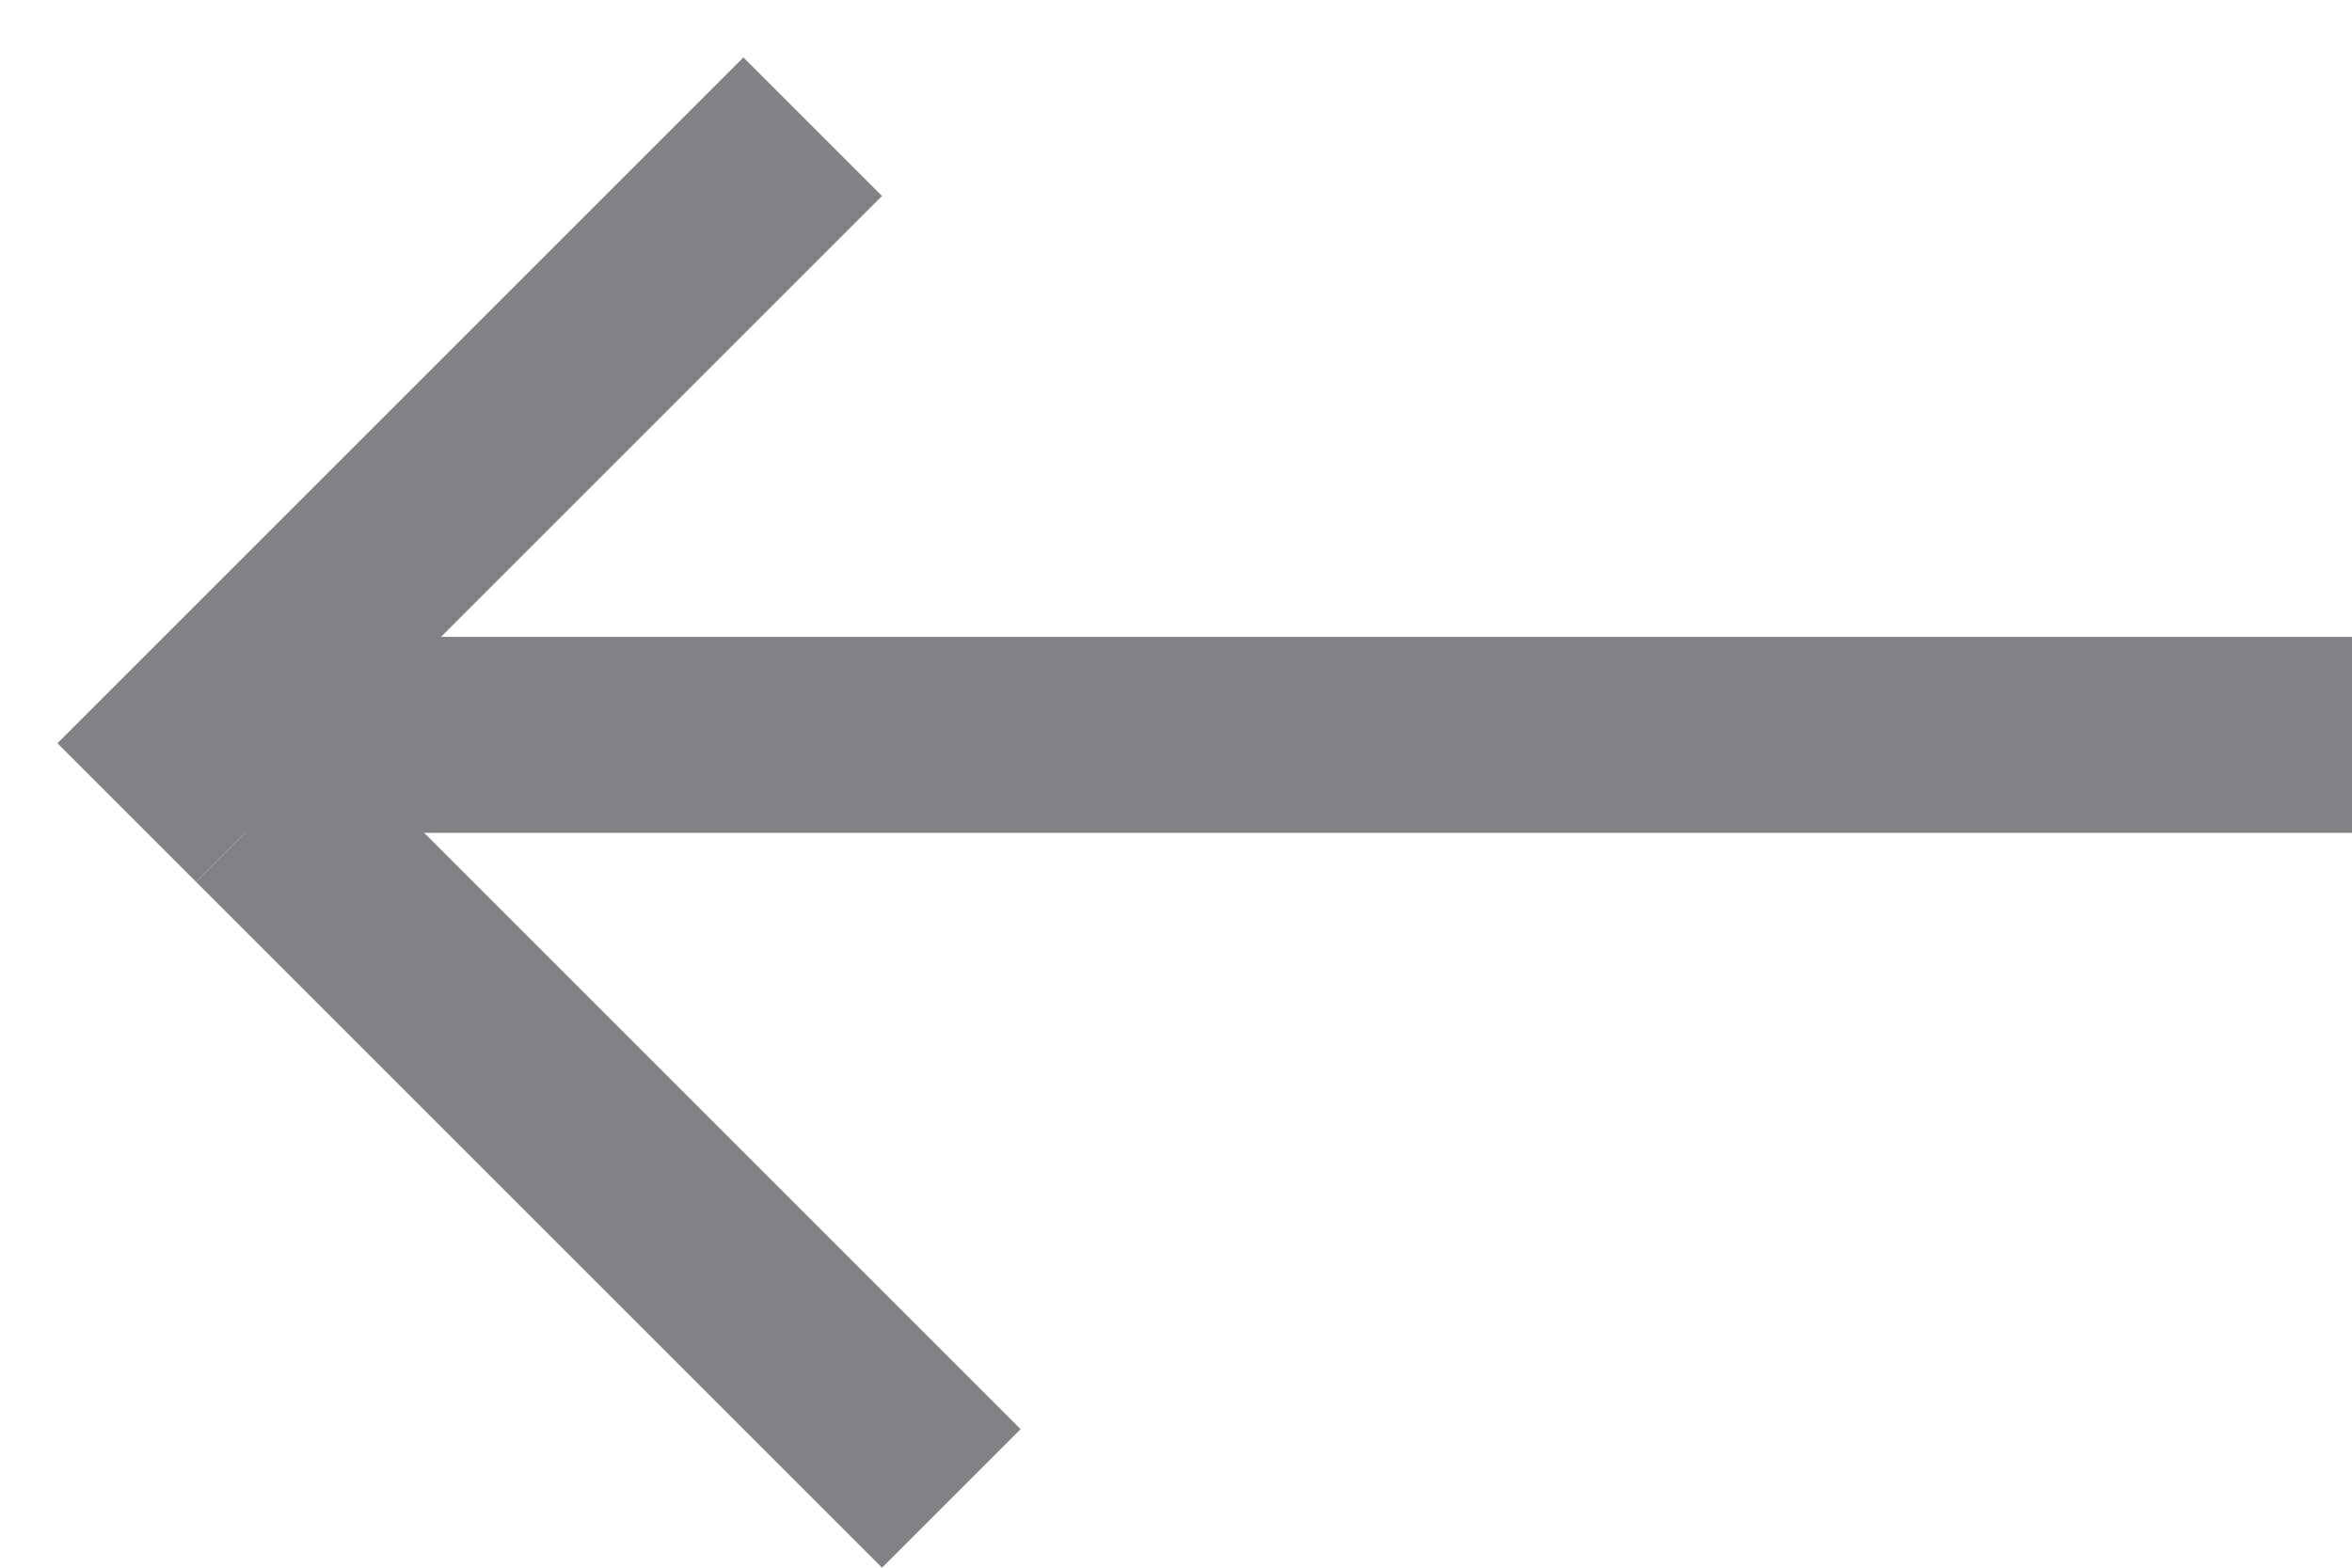 <svg width="24" height="16" viewBox="0 0 24 16" fill="none" xmlns="http://www.w3.org/2000/svg">
<line x1="2" y1="7.5" x2="24" y2="7.5" stroke="#838186" stroke-width="2"/>
<line x1="1.293" y1="8.293" x2="8.293" y2="1.293" stroke="#838186" stroke-width="2"/>
<line x1="2.707" y1="8.293" x2="9.707" y2="15.293" stroke="#838186" stroke-width="2"/>
</svg>

